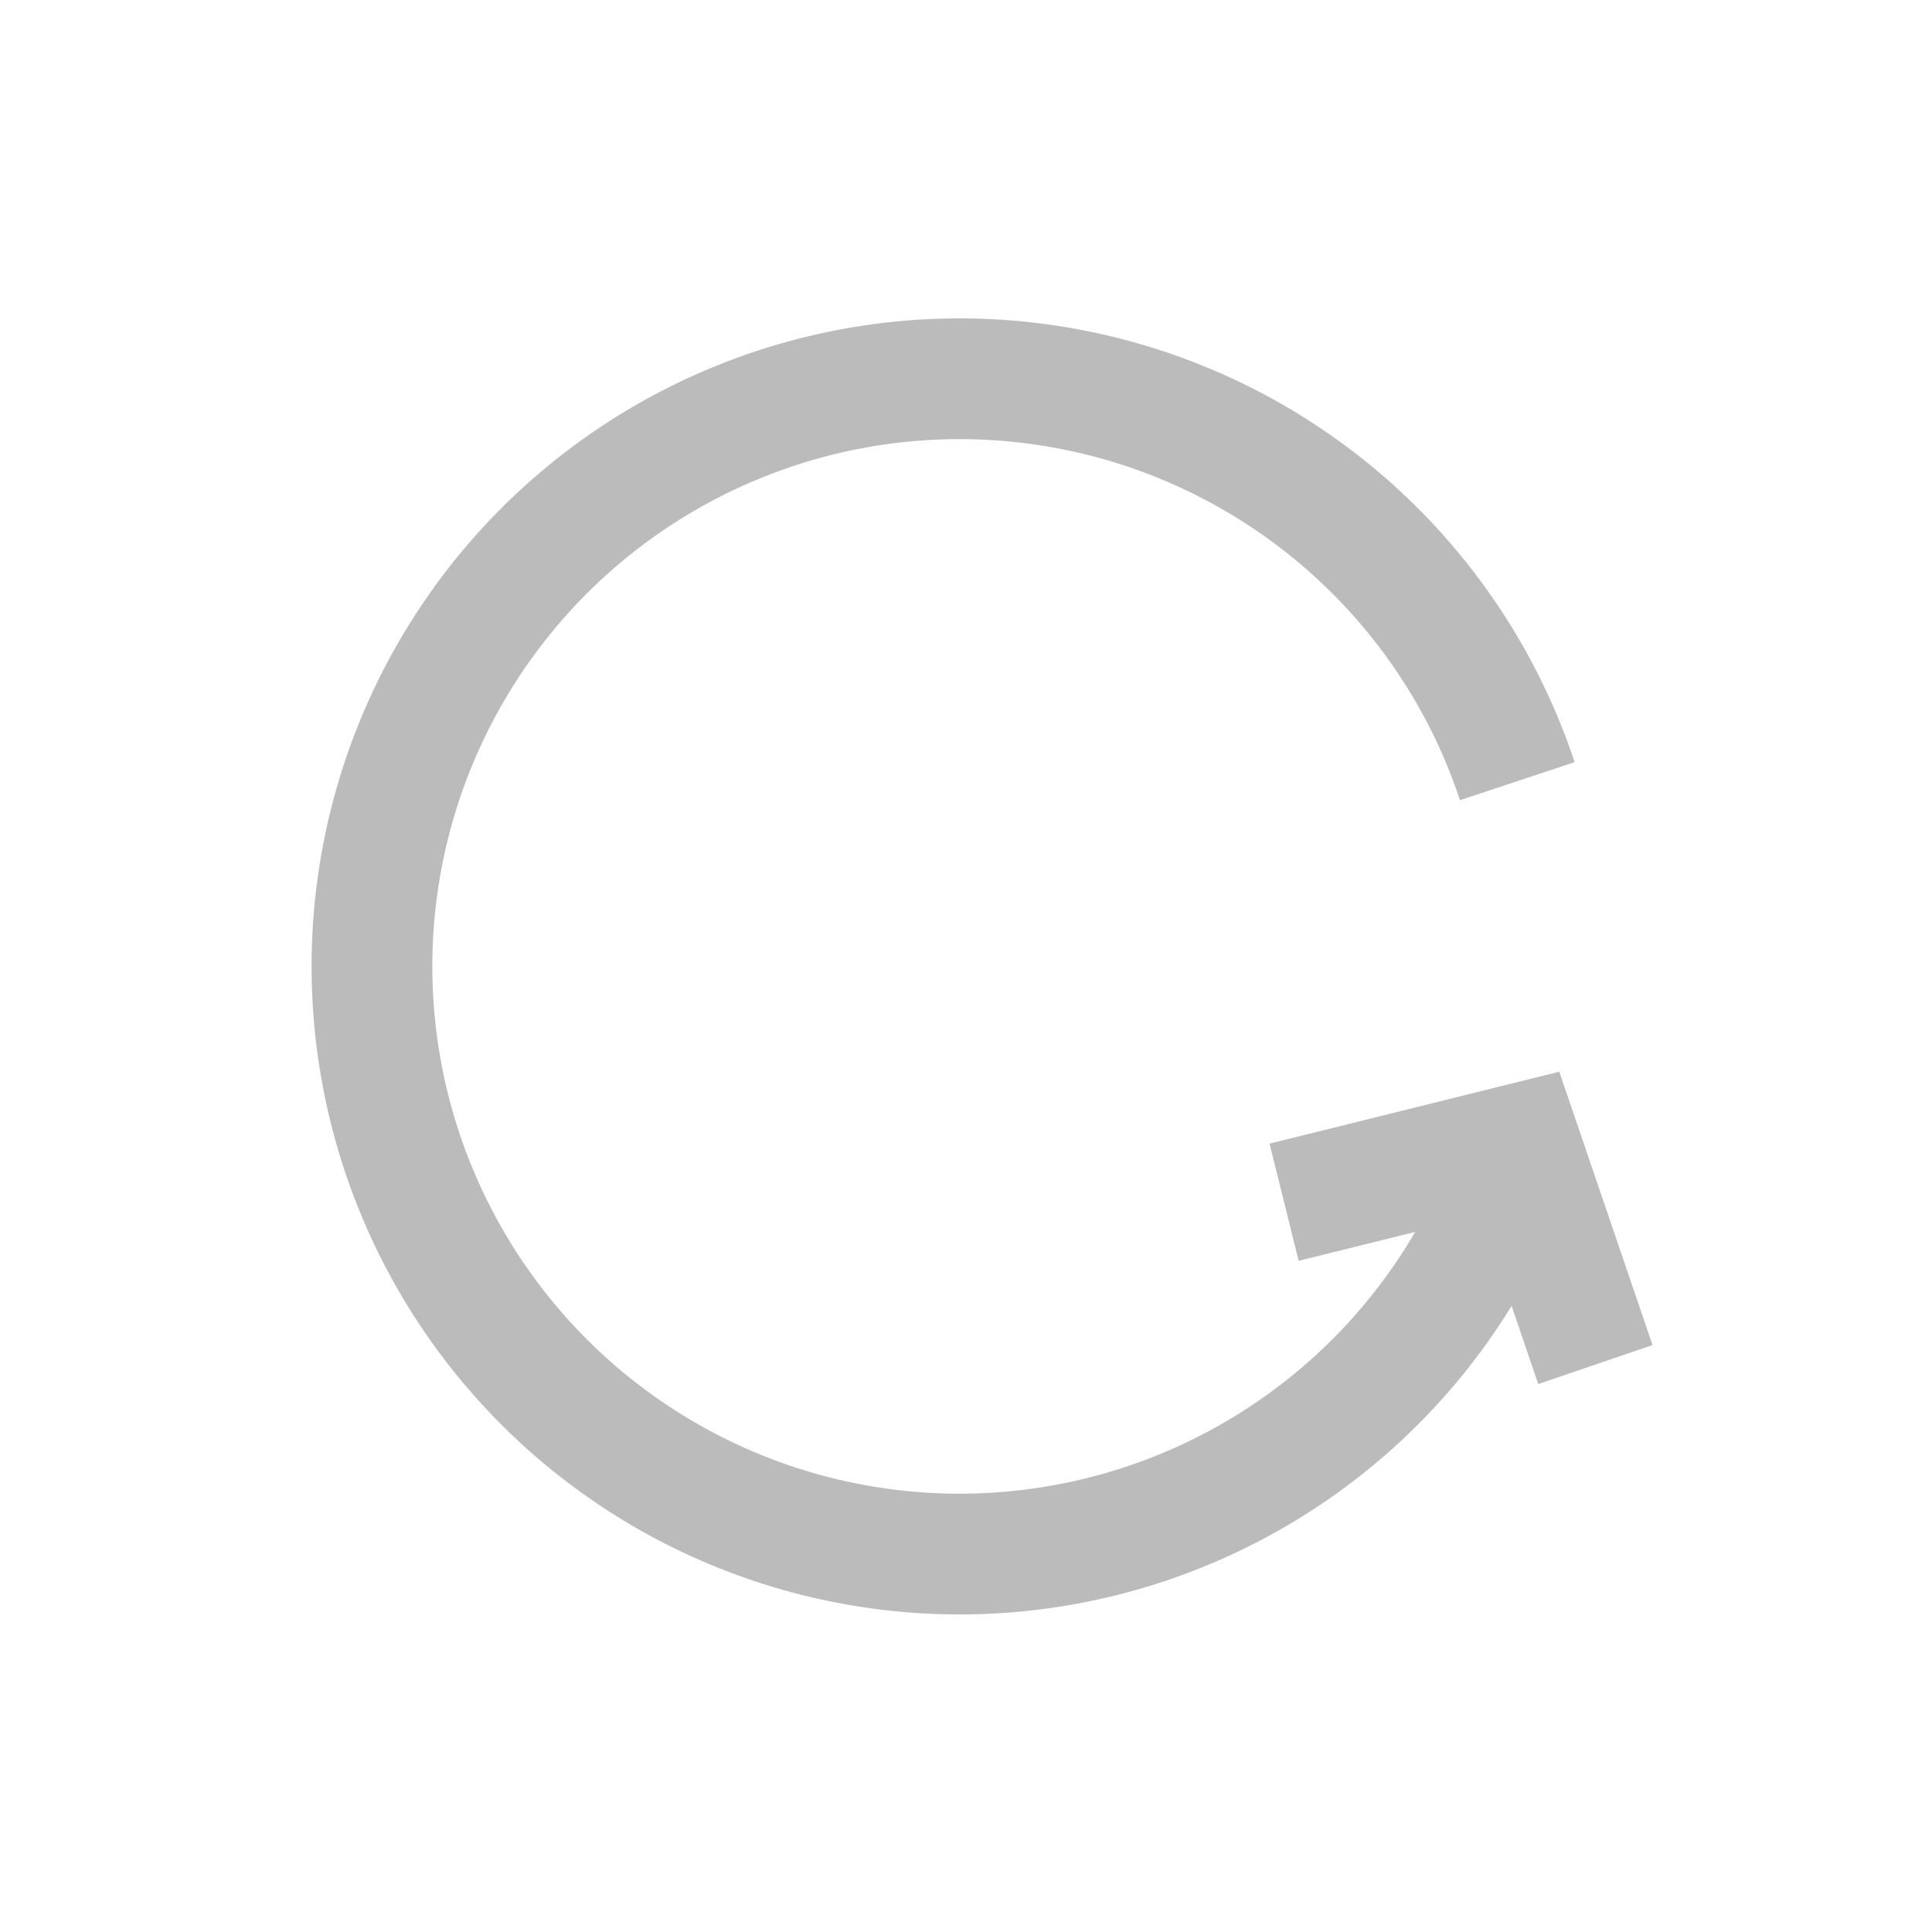 <svg xmlns="http://www.w3.org/2000/svg" width="48" height="48" viewBox="0 0 48 48">
    <defs>
        <clipPath id="vmnrcidmna">
            <path data-name="사각형 2965" style="fill:none" d="M0 0h48v48H0z"/>
        </clipPath>
        <clipPath id="bj22mu11zb">
            <path data-name="사각형 2963" style="fill:none" d="M0 0h34.286v34.286H0z"/>
        </clipPath>
    </defs>
    <g data-name="그룹 4588" style="clip-path:url(#vmnrcidmna)">
        <g data-name="그룹 4587">
            <g data-name="그룹 4586" style="clip-path:url(#vmnrcidmna)">
                <g data-name="그룹 4582" style="opacity:.5">
                    <g data-name="그룹 4581">
                        <g data-name="그룹 4580" style="clip-path:url(#vmnrcidmna)">
                            <path data-name="사각형 2960" style="fill:none" d="M0 0h48v48H0z"/>
                        </g>
                    </g>
                </g>
                <g data-name="그룹 4585" style="opacity:.4">
                    <g data-name="그룹 4584">
                        <g data-name="그룹 4583" style="clip-path:url(#bj22mu11zb)" transform="translate(6.857 6.857)">
                            <path data-name="사각형 2962" style="fill:none" d="M0 0h34.286v34.286H0z"/>
                        </g>
                    </g>
                </g>
                <path data-name="패스 11910" d="M39.3 29.982a14.6 14.6 0 1 1-.064-9.007" transform="translate(-1.539 -1.567)" style="stroke:#bbb;stroke-miterlimit:10;stroke-width:3px;fill:none"/>
                <path data-name="패스 11911" d="m37.22 34.605 5.862-1.455 1.872 5.488" transform="translate(-5.317 -4.736)" style="stroke:#bbb;stroke-miterlimit:10;stroke-width:3px;fill:none"/>
            </g>
        </g>
    </g>
</svg>
